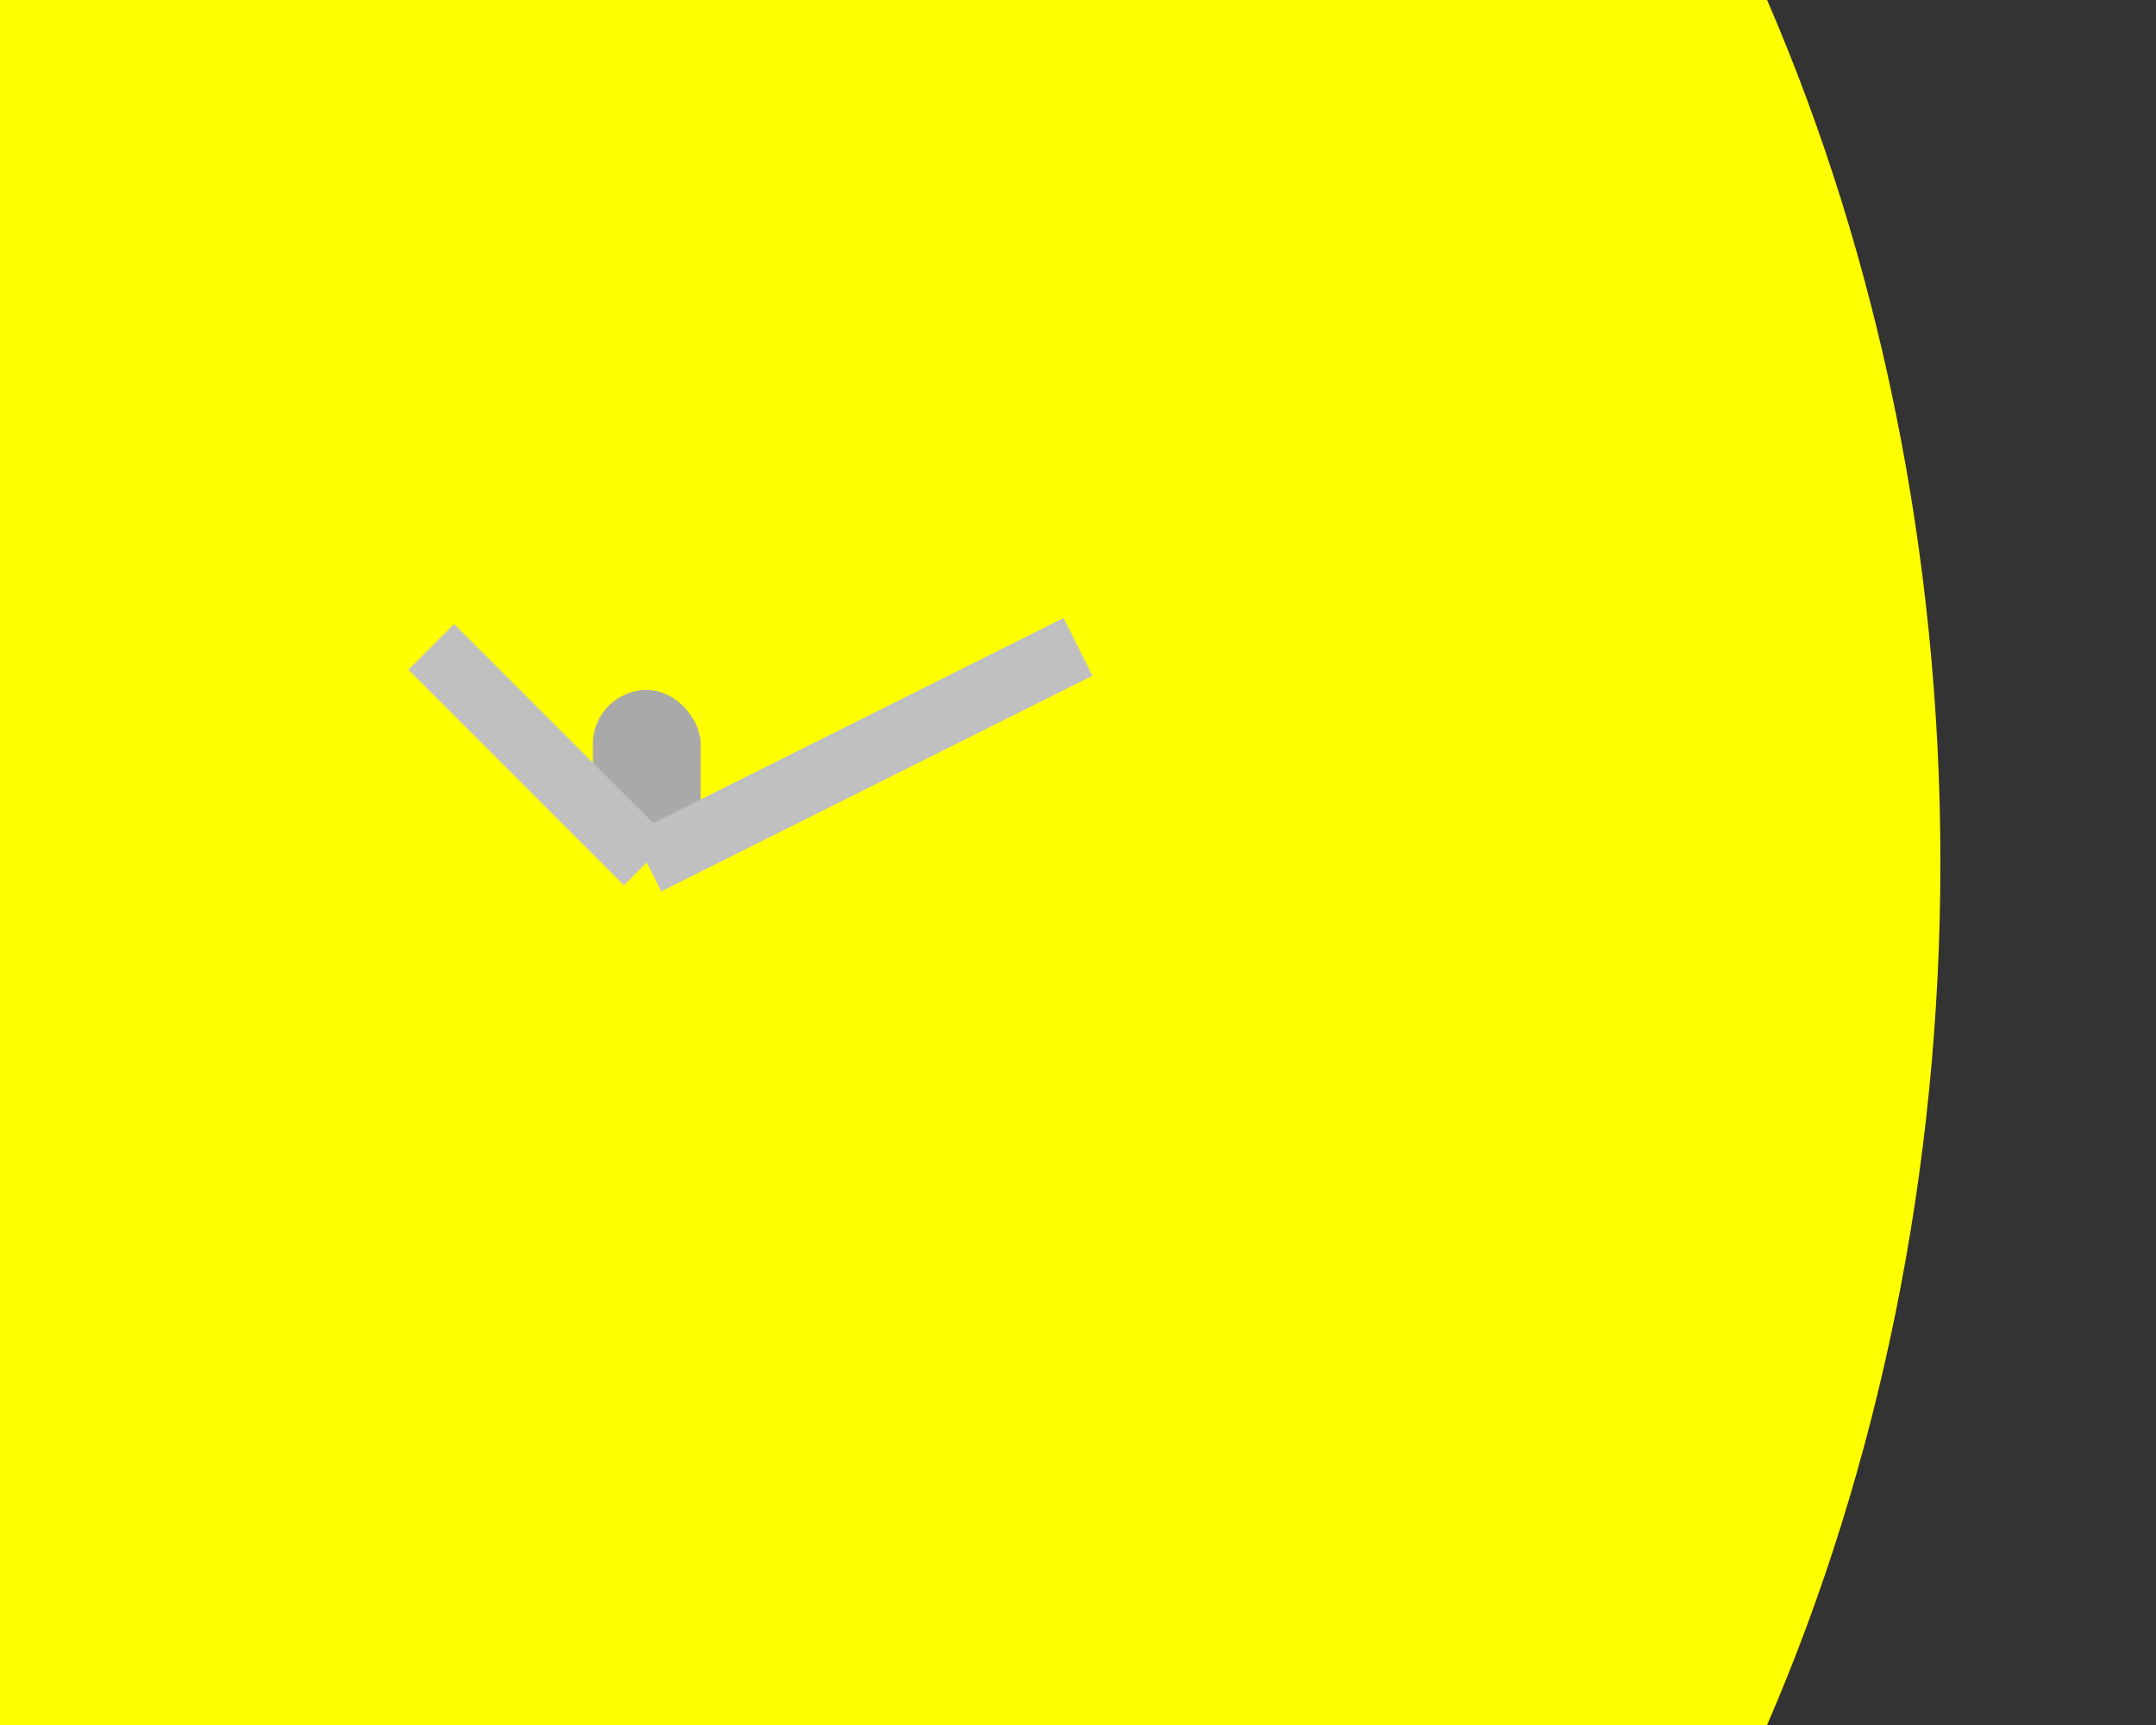 <svg xmlns="http://www.w3.org/2000/svg" viewBox="0 0 100 80">

  <rect x="0" y="0" width="100" height="80" fill="#333333" stroke="none"/>

  <!-- Basket -->
  <rect x="5" y="10" width="40" height="20" rx="5" fill="#8B4513"/>

  <!-- Balloon -->
  <ellipse cx="30" cy="40" rx="60" ry="80" fill="#FFFF00"/>
  <rect x="27.5" y="32" width="5" height="8" rx="2.5" fill="#A9A9A9"/>

  <!-- Rope connecting basket to balloon -->
  <line x1="20" y1="30" x2="30" y2="40" stroke="#C0C0C0" stroke-width="3"/>
  <line x1="50" y1="30" x2="30" y2="40" stroke="#C0C0C0" stroke-width="3"/>

</svg>